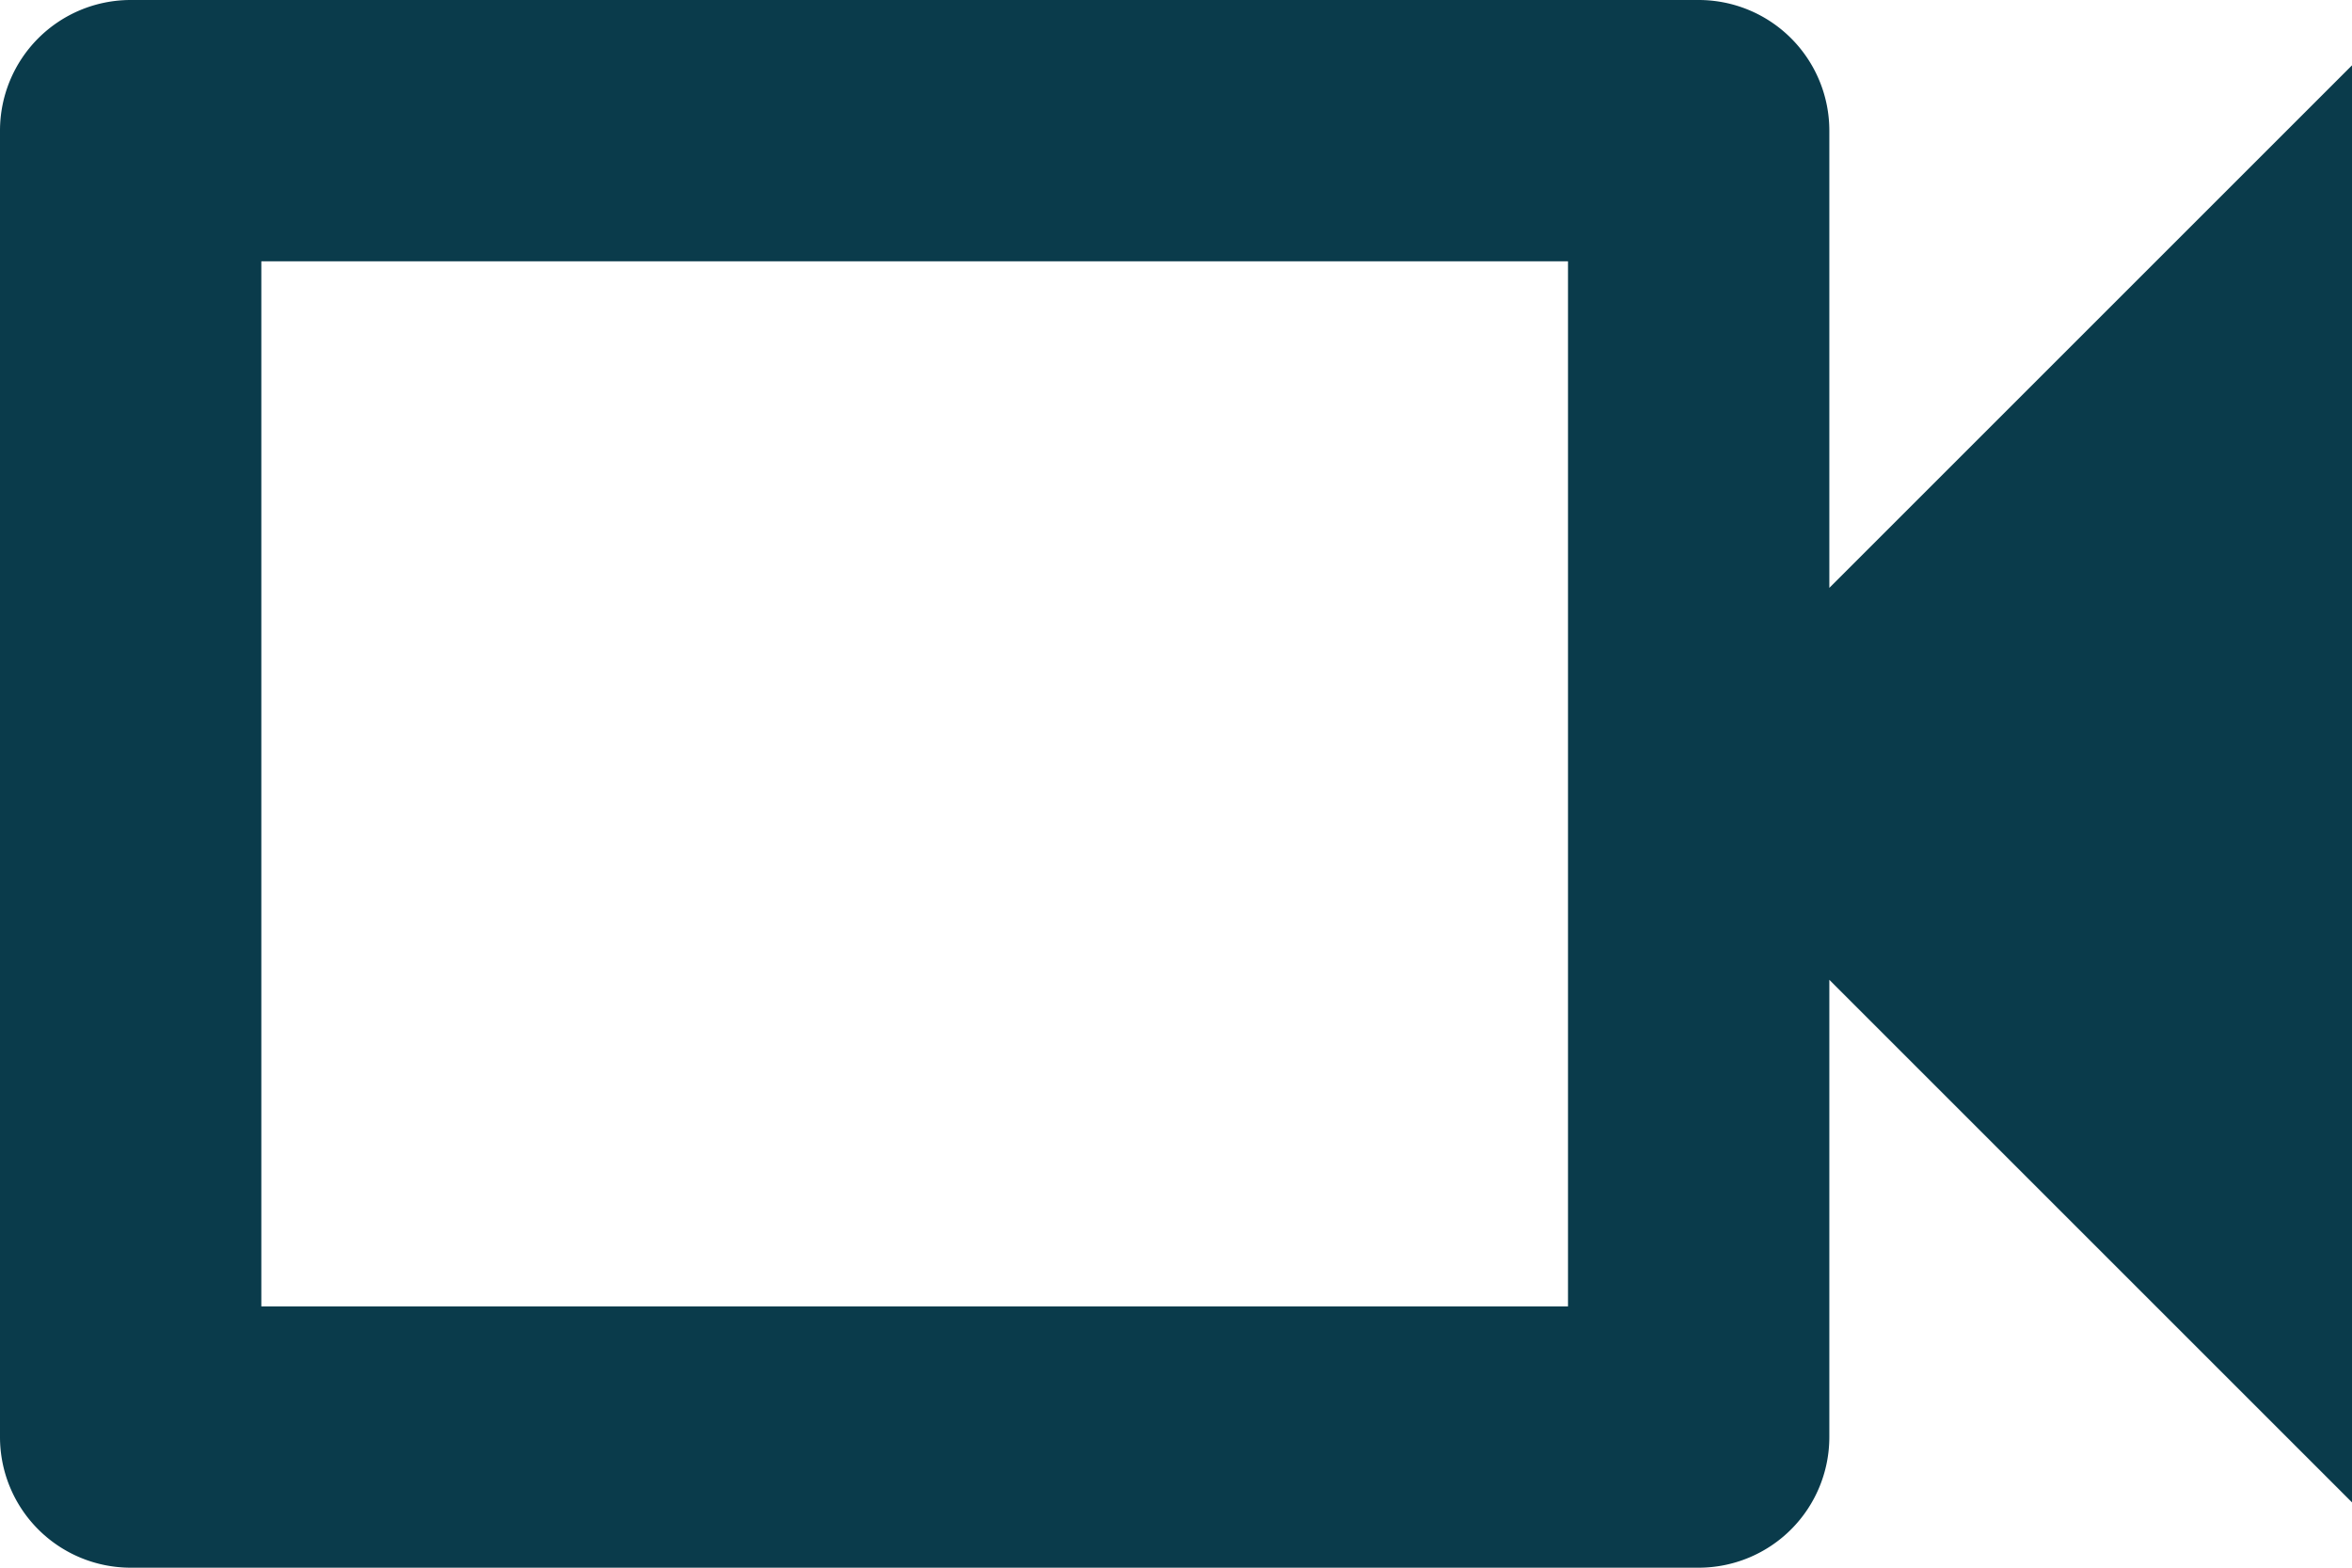 <svg xmlns="http://www.w3.org/2000/svg" width="18" height="12" viewBox="0 0 18 12">
  <path id="Path_14608" data-name="Path 14608" d="M15,8v8H5V8H15m1-2H4A1,1,0,0,0,3,7V17a1,1,0,0,0,1,1H16a1,1,0,0,0,1-1V13.5l4,4V6.5l-4,4V7A1,1,0,0,0,16,6Z" transform="translate(-3 -6)" fill="#0a3b4b"/>
</svg>
